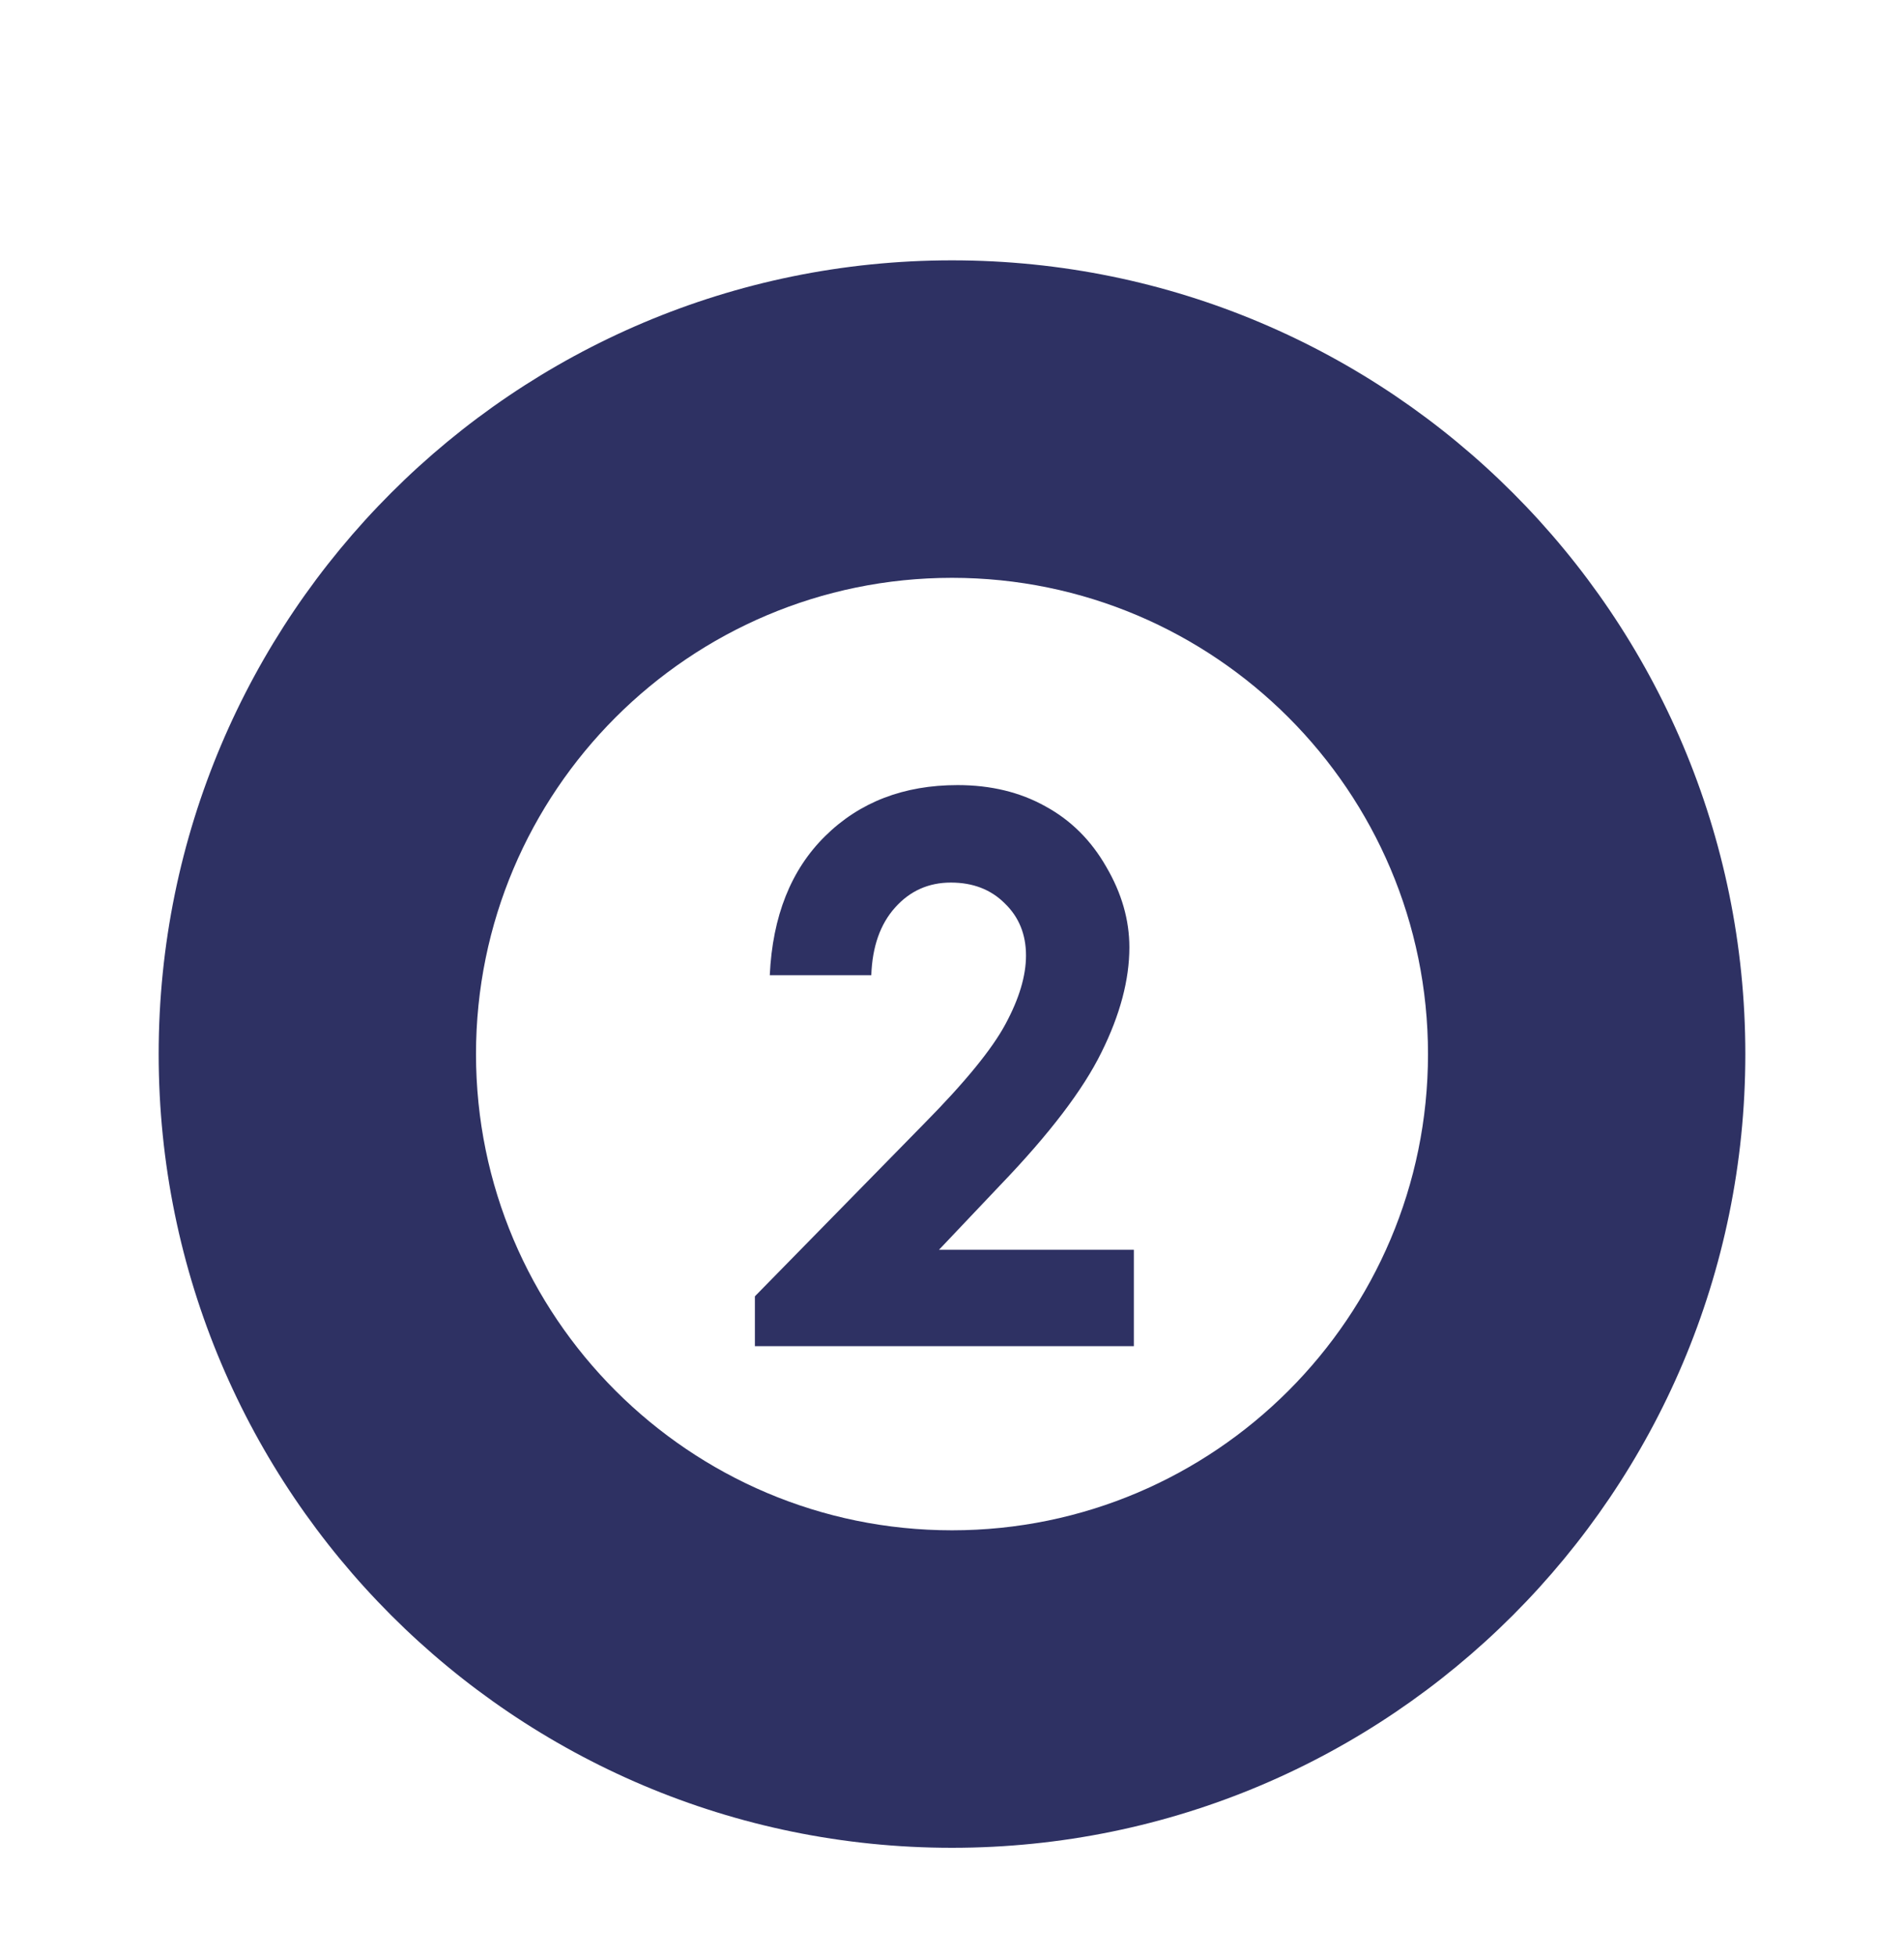<svg width="75" height="77" viewBox="0 0 75 77" fill="none" xmlns="http://www.w3.org/2000/svg">
<g filter="url(#filter0_d)">
<path d="M6.25 37.5C6.25 20.25 20.25 6.25 37.5 6.25C54.75 6.25 68.75 20.25 68.75 37.5C68.75 54.75 54.75 68.75 37.5 68.75C20.25 68.75 6.25 54.75 6.25 37.5ZM37.5 56.25C47.844 56.25 56.25 47.844 56.25 37.5C56.25 27.156 47.844 18.75 37.5 18.75C27.156 18.75 18.75 27.156 18.75 37.5C18.75 47.844 27.156 56.25 37.5 56.25Z" fill="#2E3163"/>
<path d="M34.321 34.395H30.322C30.43 32.071 31.157 30.245 32.505 28.917C33.862 27.579 35.601 26.91 37.72 26.91C39.028 26.91 40.181 27.189 41.177 27.745C42.183 28.292 42.983 29.088 43.579 30.133C44.185 31.168 44.487 32.223 44.487 33.297C44.487 34.576 44.121 35.953 43.389 37.428C42.666 38.902 41.338 40.645 39.404 42.657L36.987 45.206H44.663V49H29.736V47.037L36.401 40.24C38.013 38.609 39.082 37.301 39.609 36.315C40.147 35.318 40.415 34.42 40.415 33.619C40.415 32.789 40.137 32.105 39.58 31.568C39.033 31.021 38.325 30.748 37.456 30.748C36.577 30.748 35.845 31.075 35.259 31.73C34.673 32.384 34.36 33.273 34.321 34.395Z" fill="#2E3163"/>
</g>
<defs>
<filter id="filter0_d" x="-4" y="0" width="83" height="83" filterUnits="userSpaceOnUse" color-interpolation-filters="sRGB">
<feFlood flood-opacity="0" result="BackgroundImageFix"/>
<feColorMatrix in="SourceAlpha" type="matrix" values="0 0 0 0 0 0 0 0 0 0 0 0 0 0 0 0 0 0 127 0"/>
<feOffset dy="4"/>
<feGaussianBlur stdDeviation="2"/>
<feColorMatrix type="matrix" values="0 0 0 0 0 0 0 0 0 0 0 0 0 0 0 0 0 0 0.25 0"/>
<feBlend mode="normal" in2="BackgroundImageFix" result="effect1_dropShadow"/>
<feBlend mode="normal" in="SourceGraphic" in2="effect1_dropShadow" result="shape"/>
</filter>
</defs>
</svg>
